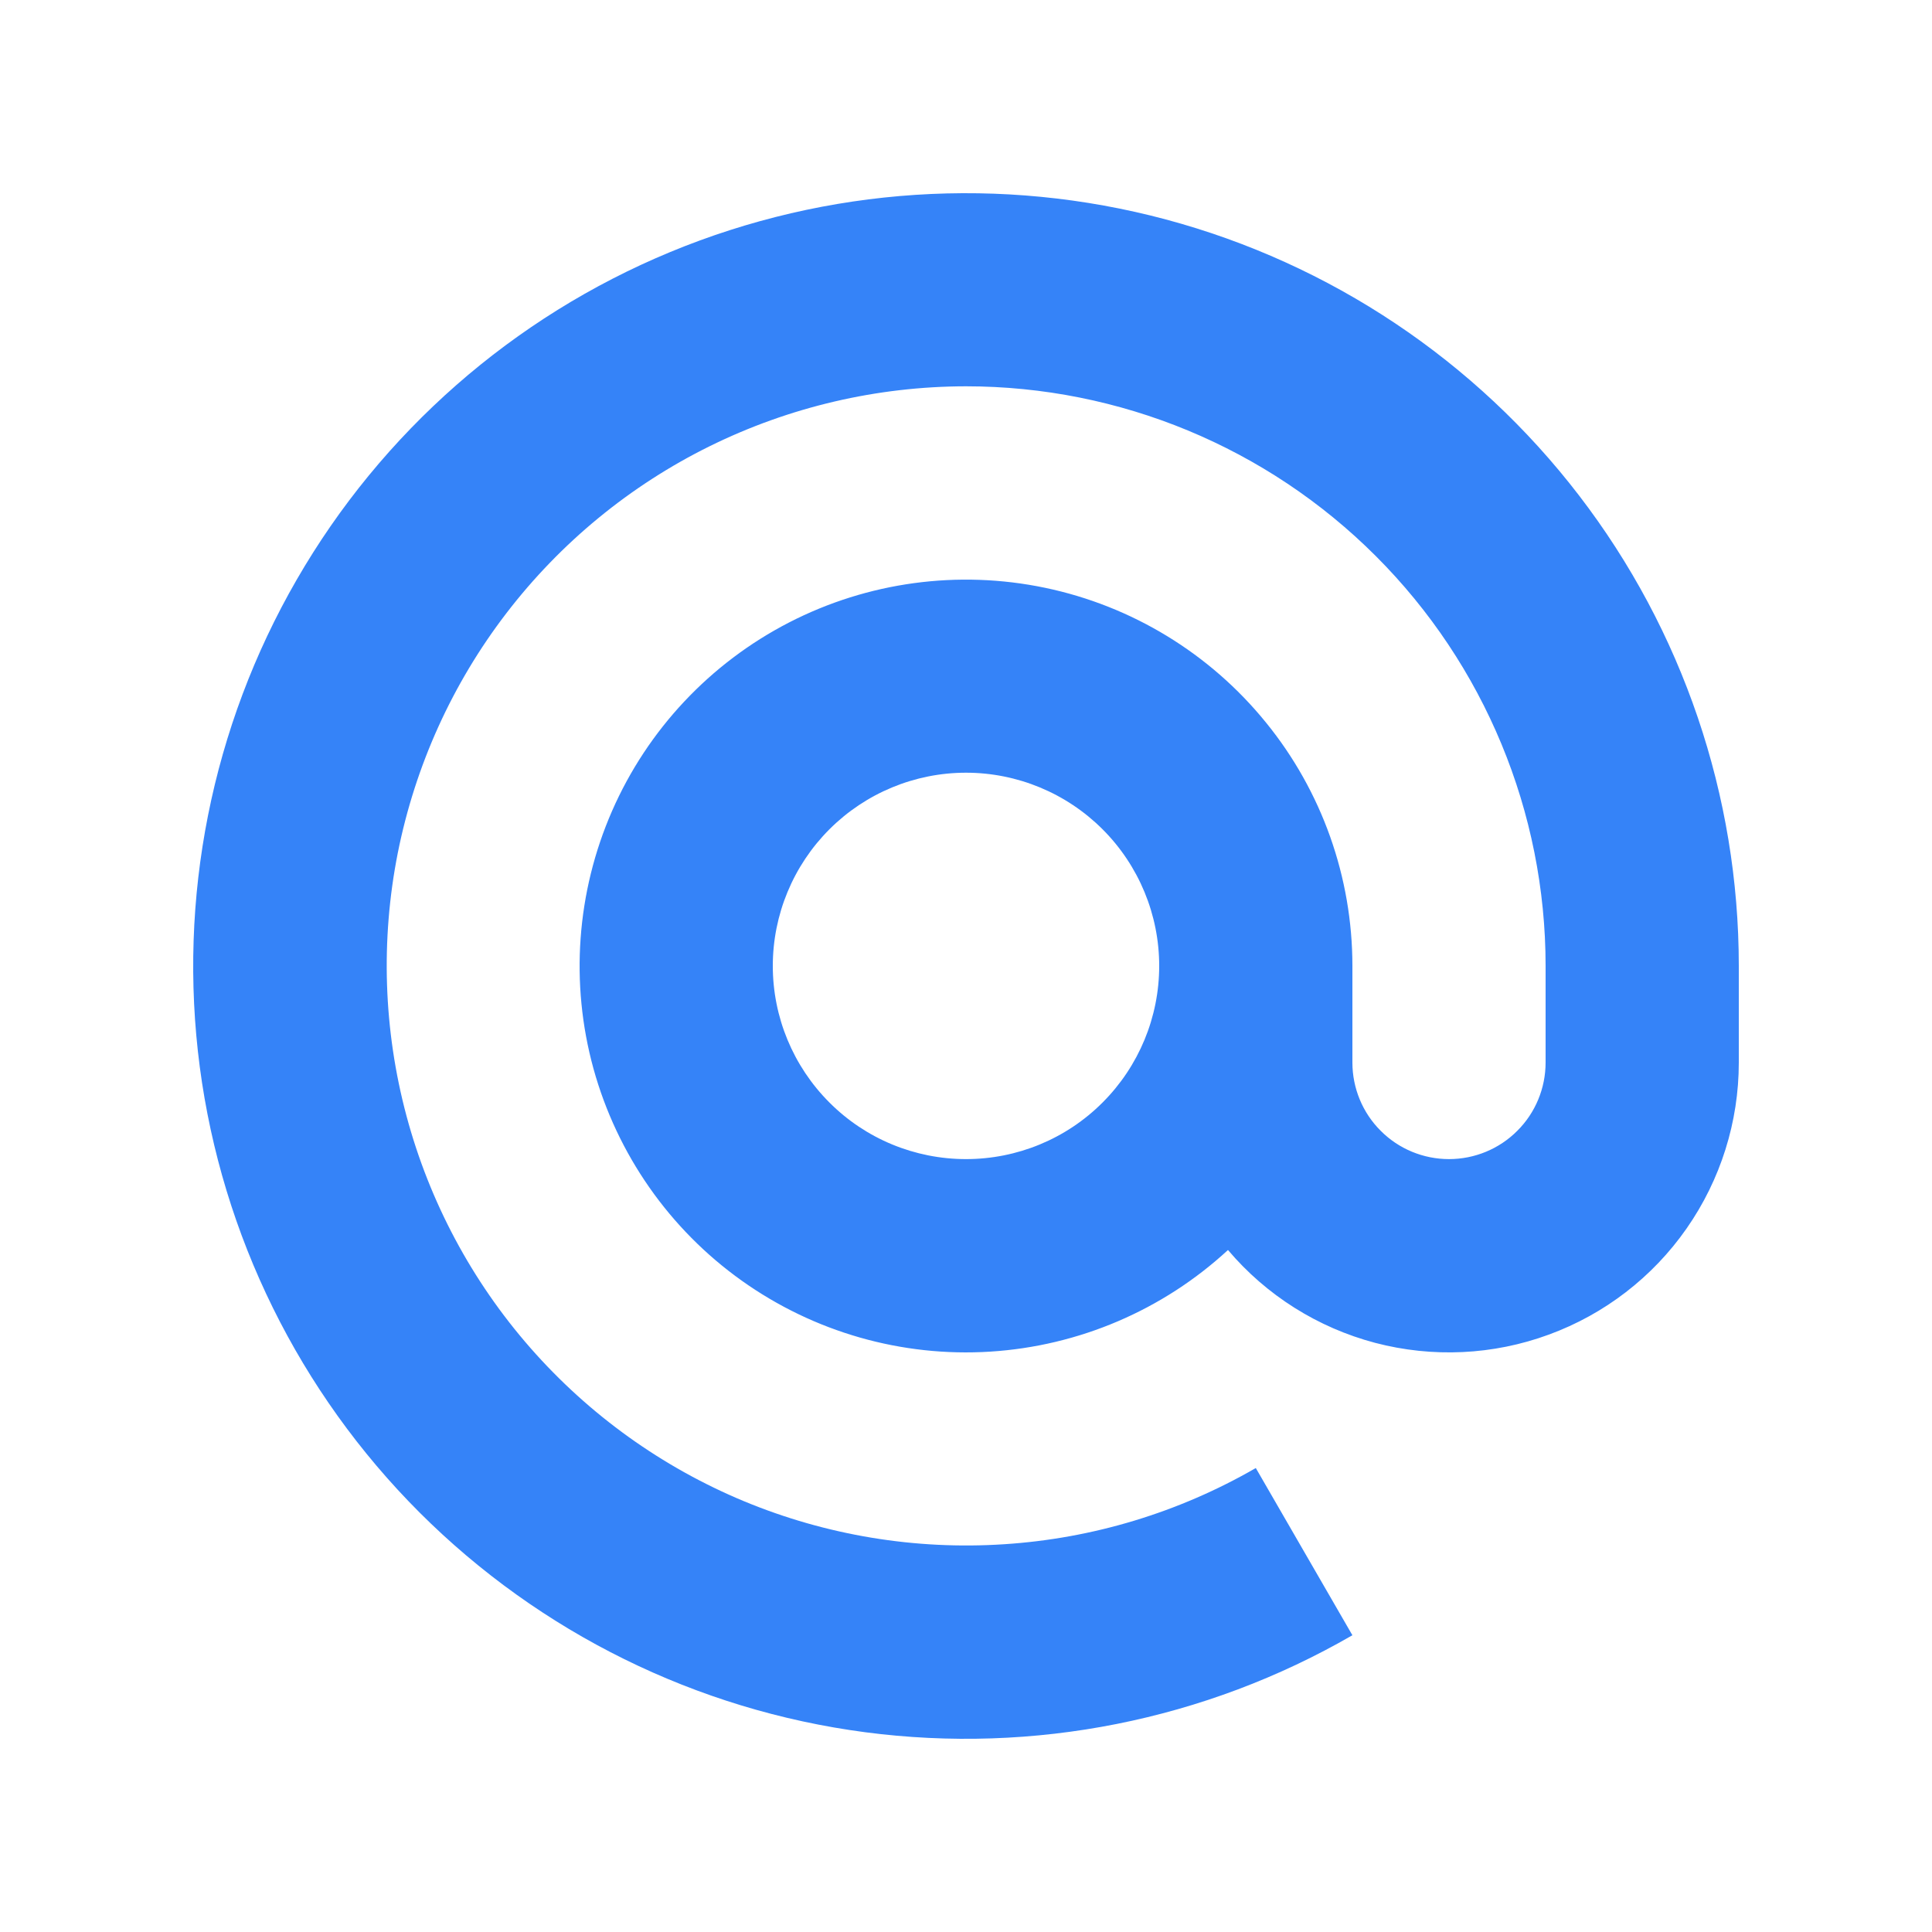 <svg width="20" height="20" viewBox="0 0 20 20" fill="none" xmlns="http://www.w3.org/2000/svg">
<path fill-rule="evenodd" clip-rule="evenodd" d="M10 3.999C9.08 4 8.172 4.212 7.347 4.619C6.522 5.026 5.802 5.618 5.242 6.348C4.682 7.078 4.298 7.927 4.118 8.829C3.939 9.732 3.97 10.663 4.208 11.552C4.446 12.441 4.885 13.263 5.491 13.954C6.098 14.646 6.855 15.189 7.705 15.542C8.555 15.894 9.475 16.046 10.393 15.986C11.311 15.927 12.203 15.657 13 15.197L14 16.928C12.475 17.809 10.702 18.161 8.956 17.932C7.21 17.702 5.589 16.902 4.343 15.657C3.098 14.412 2.298 12.79 2.068 11.044C1.839 9.299 2.191 7.525 3.072 6C3.952 4.475 5.311 3.283 6.938 2.609C8.565 1.935 10.369 1.817 12.07 2.272C13.771 2.728 15.274 3.732 16.346 5.129C17.419 6.526 18 8.238 18 9.999V11C18 11.614 17.811 12.214 17.459 12.718C17.108 13.221 16.61 13.605 16.033 13.816C15.457 14.028 14.829 14.057 14.235 13.901C13.641 13.744 13.109 13.409 12.712 12.94C12.037 13.563 11.168 13.934 10.251 13.992C9.335 14.05 8.426 13.79 7.678 13.257C6.93 12.724 6.389 11.95 6.144 11.064C5.9 10.179 5.968 9.237 6.336 8.395C6.704 7.554 7.351 6.865 8.168 6.444C8.984 6.024 9.92 5.897 10.819 6.085C11.718 6.273 12.525 6.765 13.104 7.478C13.684 8.19 14 9.081 14 9.999V10.999C14 11.264 14.105 11.519 14.293 11.706C14.48 11.894 14.735 11.999 15 11.999C15.265 11.999 15.52 11.894 15.707 11.706C15.895 11.519 16 11.264 16 10.999V9.999C16 8.408 15.368 6.882 14.243 5.757C13.117 4.631 11.591 3.999 10 3.999ZM12 9.999C12 9.469 11.789 8.96 11.414 8.585C11.039 8.21 10.53 7.999 10 7.999C9.47 7.999 8.961 8.21 8.586 8.585C8.211 8.96 8 9.469 8 9.999C8 10.53 8.211 11.038 8.586 11.413C8.961 11.789 9.47 11.999 10 11.999C10.53 11.999 11.039 11.789 11.414 11.413C11.789 11.038 12 10.53 12 9.999Z" fill="#3583F8"/>
</svg>

